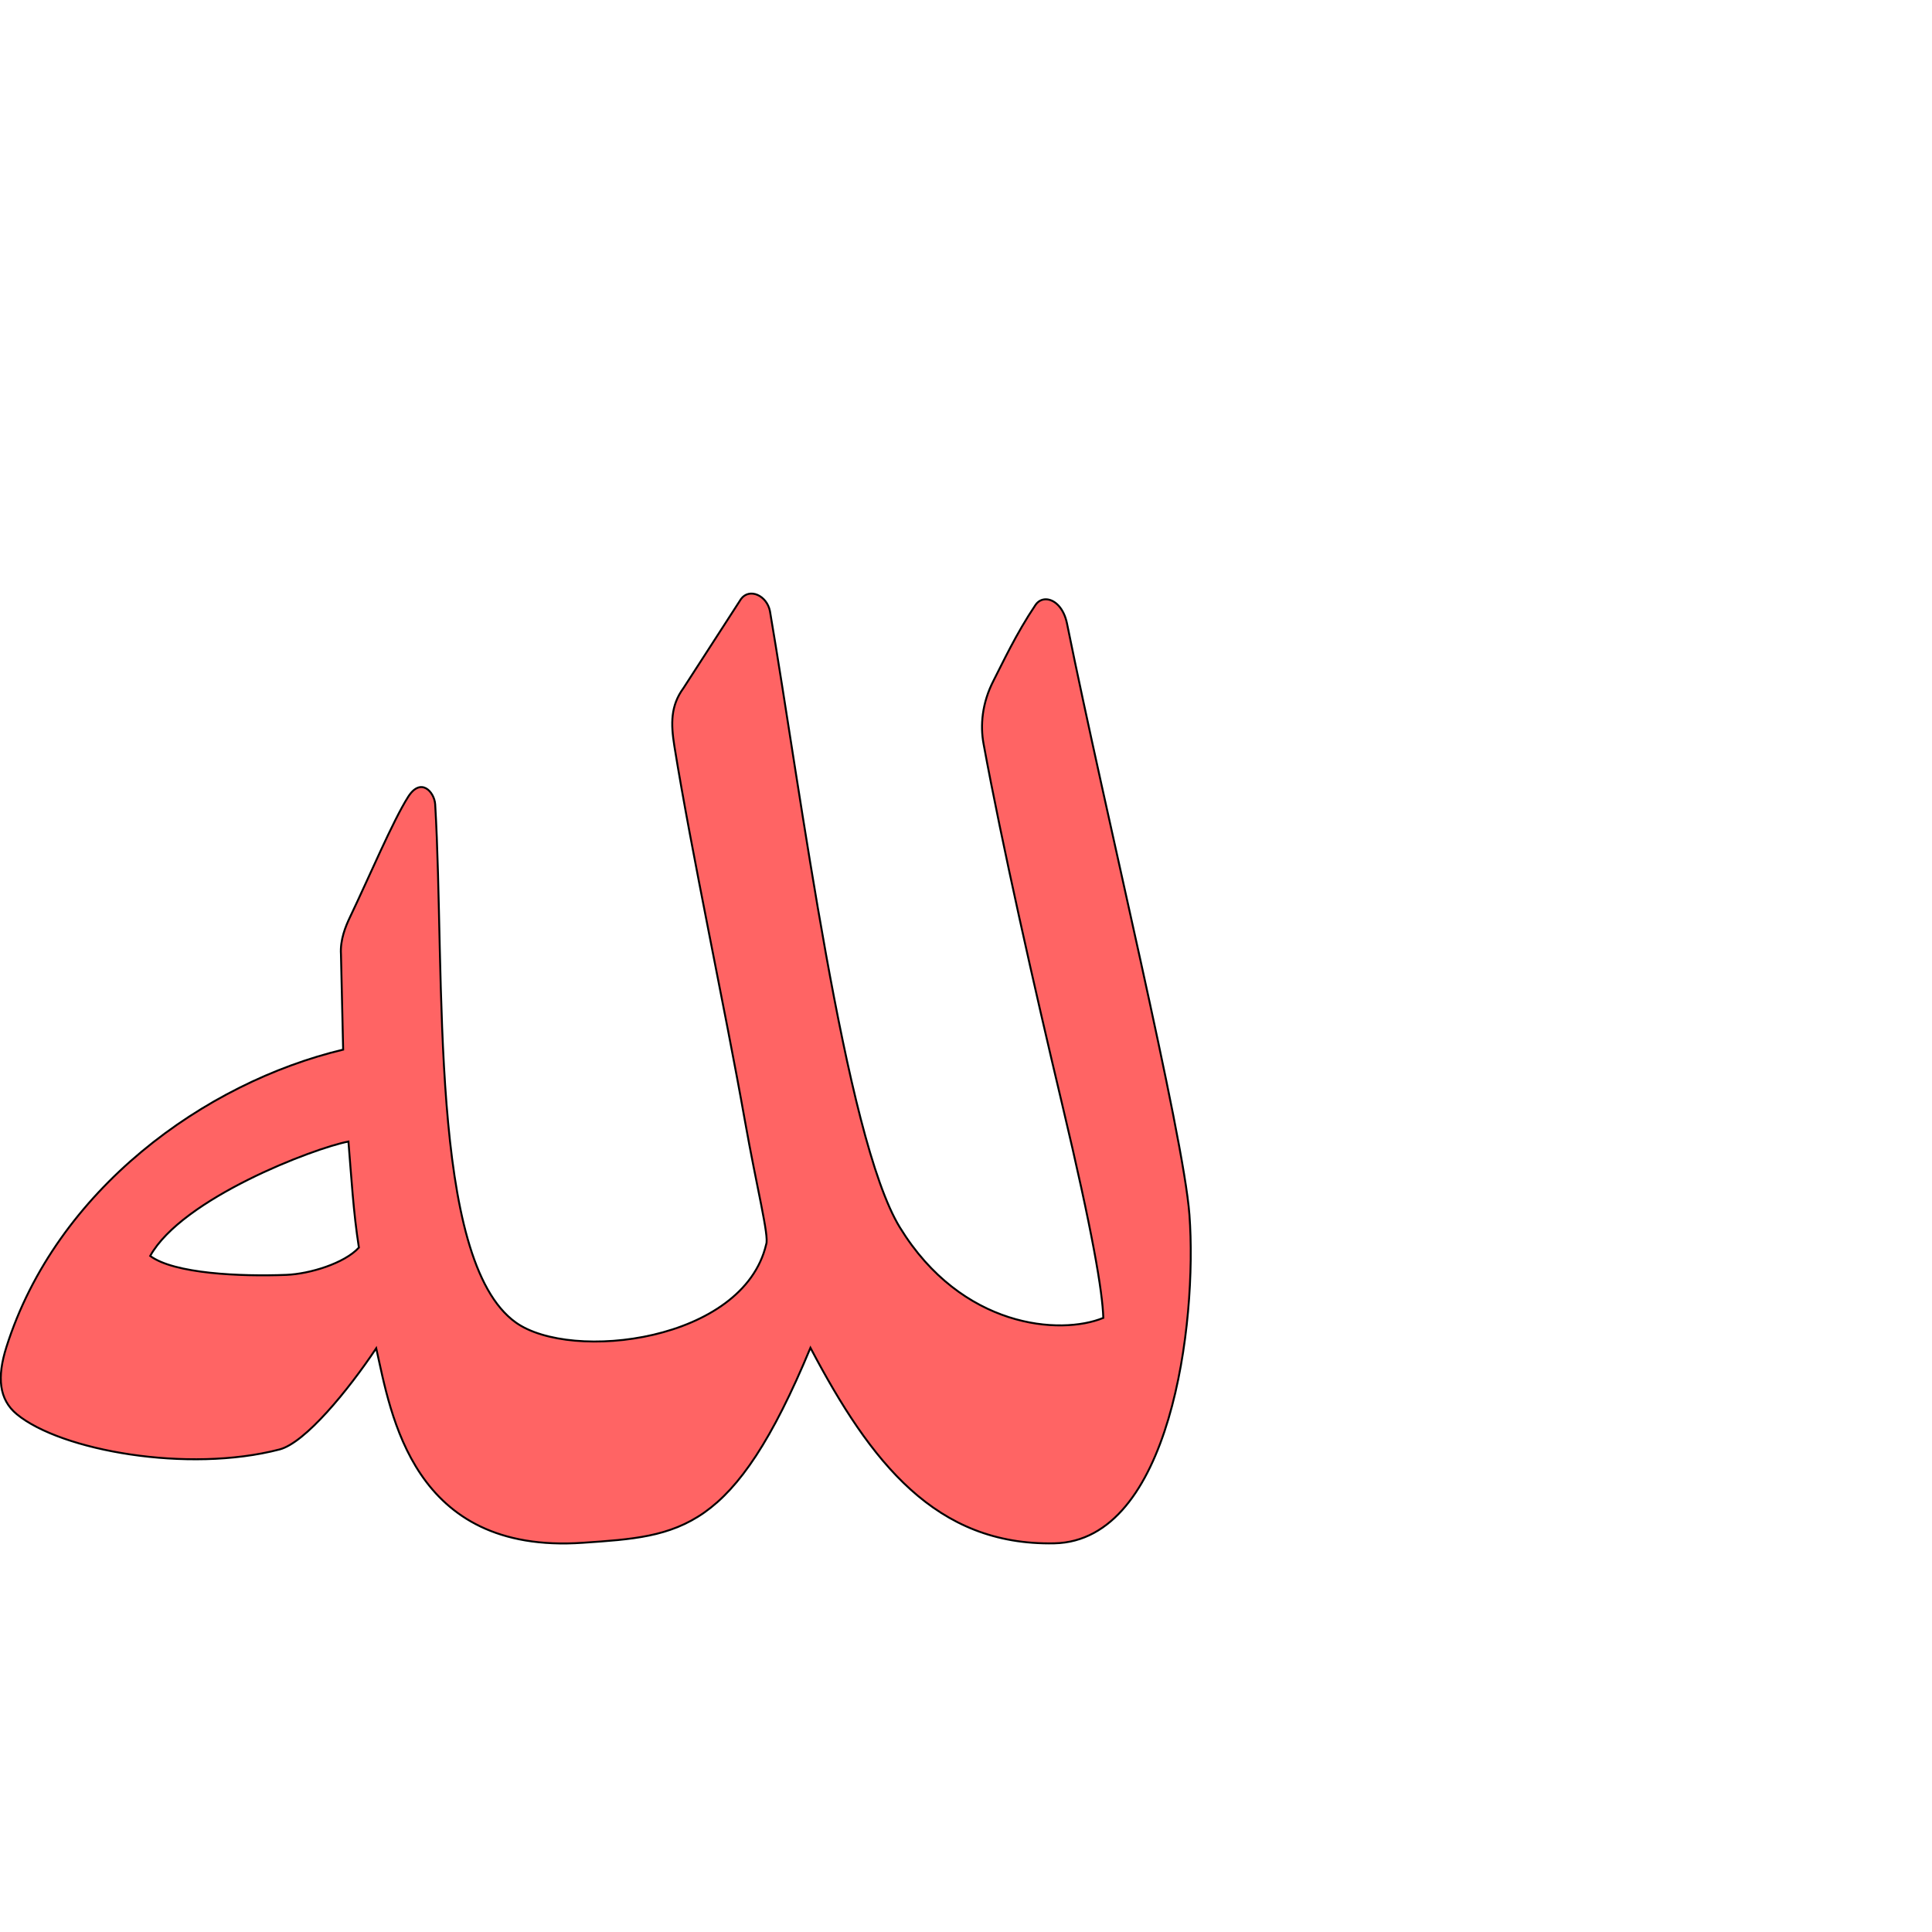<?xml version="1.0" encoding="UTF-8" standalone="no"?>
<!-- Created with Inkscape (http://www.inkscape.org/) -->

<svg
   xmlns:dc="http://purl.org/dc/elements/1.1/"
   xmlns:cc="http://creativecommons.org/ns#"
   xmlns:rdf="http://www.w3.org/1999/02/22-rdf-syntax-ns#"
   xmlns:svg="http://www.w3.org/2000/svg"
   xmlns="http://www.w3.org/2000/svg"
   xmlns:sodipodi="http://sodipodi.sourceforge.net/DTD/sodipodi-0.dtd"
   xmlns:inkscape="http://www.inkscape.org/namespaces/inkscape"
   version="1.0"
   width="1000"
   height="1000"
   id="svg5496"
   sodipodi:version="0.32"
   inkscape:version="0.47pre4 r22446"
   sodipodi:docname="lellah.svg"
   inkscape:output_extension="org.inkscape.output.svg.inkscape">
  <sodipodi:namedview
     inkscape:pageshadow="2"
     inkscape:pageopacity="0.0"
     guidetolerance="10.0"
     gridtolerance="10.0"
     objecttolerance="10.0"
     borderopacity="1.0"
     bordercolor="#666666"
     pagecolor="#ffffff"
     id="base"
     showgrid="false"
     showguides="true"
     inkscape:guide-bbox="true"
     inkscape:zoom="0.454"
     inkscape:cx="118.27119"
     inkscape:cy="420.55943"
     inkscape:window-x="0"
     inkscape:window-y="24"
     inkscape:current-layer="svg5496"
     inkscape:window-width="1280"
     inkscape:window-height="725"
     inkscape:window-maximized="1">
    <sodipodi:guide
       orientation="horizontal"
       position="200"
       id="guide5596" />
  </sodipodi:namedview>
  <defs
     id="defs5498">
    <inkscape:perspective
       sodipodi:type="inkscape:persp3d"
       inkscape:vp_x="0 : 500 : 1"
       inkscape:vp_y="0 : 1000 : 0"
       inkscape:vp_z="1000 : 500 : 1"
       inkscape:persp3d-origin="500 : 333.33333 : 1"
       id="perspective8" />
    <inkscape:perspective
       id="perspective2388"
       inkscape:persp3d-origin="372.04724 : 350.78739 : 1"
       inkscape:vp_z="744.09448 : 526.18109 : 1"
       inkscape:vp_y="0 : 1000 : 0"
       inkscape:vp_x="0 : 526.18109 : 1"
       sodipodi:type="inkscape:persp3d" />
    <inkscape:perspective
       id="perspective3714"
       inkscape:persp3d-origin="0.5 : 0.33333333 : 1"
       inkscape:vp_z="1 : 0.5 : 1"
       inkscape:vp_y="0 : 1000 : 0"
       inkscape:vp_x="0 : 0.5 : 1"
       sodipodi:type="inkscape:persp3d" />
    <inkscape:perspective
       id="perspective3736"
       inkscape:persp3d-origin="0.5 : 0.33333333 : 1"
       inkscape:vp_z="1 : 0.5 : 1"
       inkscape:vp_y="0 : 1000 : 0"
       inkscape:vp_x="0 : 0.5 : 1"
       sodipodi:type="inkscape:persp3d" />
  </defs>
  <g
     id="layer1"
     transform="translate(-76.069,-267.305)" />
  <path
     style="fill:#ff0000;fill-opacity:0.608;fill-rule:evenodd;stroke:#000000;stroke-width:1;stroke-linecap:butt;stroke-linejoin:miter;stroke-miterlimit:4;stroke-opacity:1;stroke-dasharray:none"
     d="m 541.638,310.201 c -2.219,-0.112 -4.286,0.875 -5.677,2.939 -10.008,14.842 -17.126,30.267 -21.625,38.975 -6.173,11.947 -6.966,23.517 -5.259,32.832 9.359,51.101 26.633,127.533 40.534,185.929 16.105,67.653 21.035,97.764 21.464,111.261 -22.252,9.122 -73.275,5.386 -105.281,-46.79 -28.511,-46.478 -51.218,-224.983 -67.266,-319.017 -1.64,-8.217 -10.672,-12.16 -14.992,-6.271 l -29.785,46.101 c -6.665,9.085 -6.567,18.414 -4.704,29.978 8.896,55.205 26.2,135.702 36.493,193.831 6.19,34.952 12.65,59.995 11.036,64.081 -11.783,50.392 -100.905,60.994 -129.623,40.452 -45.229,-32.354 -36.424,-179.621 -41.703,-268.175 -0.433,-6.468 -7.41,-14.261 -13.998,-3.875 -7.894,12.438 -19.924,40.967 -30.118,62.303 -2.241,4.692 -5.129,11.643 -4.65,19.211 l 1.13,49.321 c -71.565,17.069 -148.441,72.388 -174.281,153.906 -4.939,15.58 -3.927,27.147 5.405,34.832 22.86,18.827 88.577,30.566 135.959,18.207 13.292,-3.467 35.474,-30.543 50.036,-52.361 7.621,33.81 18.429,106.771 107.013,100.663 50.7,-3.496 77.771,-4.801 117.745,-100.906 31.349,59.554 64.936,102.423 126.235,101.199 60.067,-1.214 74.089,-113.821 69.927,-170.038 -3.129,-42.267 -43.308,-206.879 -63.351,-305.964 -1.665,-8.224 -6.426,-12.408 -10.664,-12.622 z m -361.287,280.657 c 1.519,18.288 2.524,36.556 5.419,54.884 -7.526,8.222 -25.581,13.659 -37.552,14.127 -23.719,0.926 -58.106,-0.585 -70.477,-9.803 16.498,-29.762 84.722,-55.807 102.61,-59.208 z"
     id="path2394"
     sodipodi:nodetypes="csscscsccccccscccccssscscssccccscc" />
</svg>
